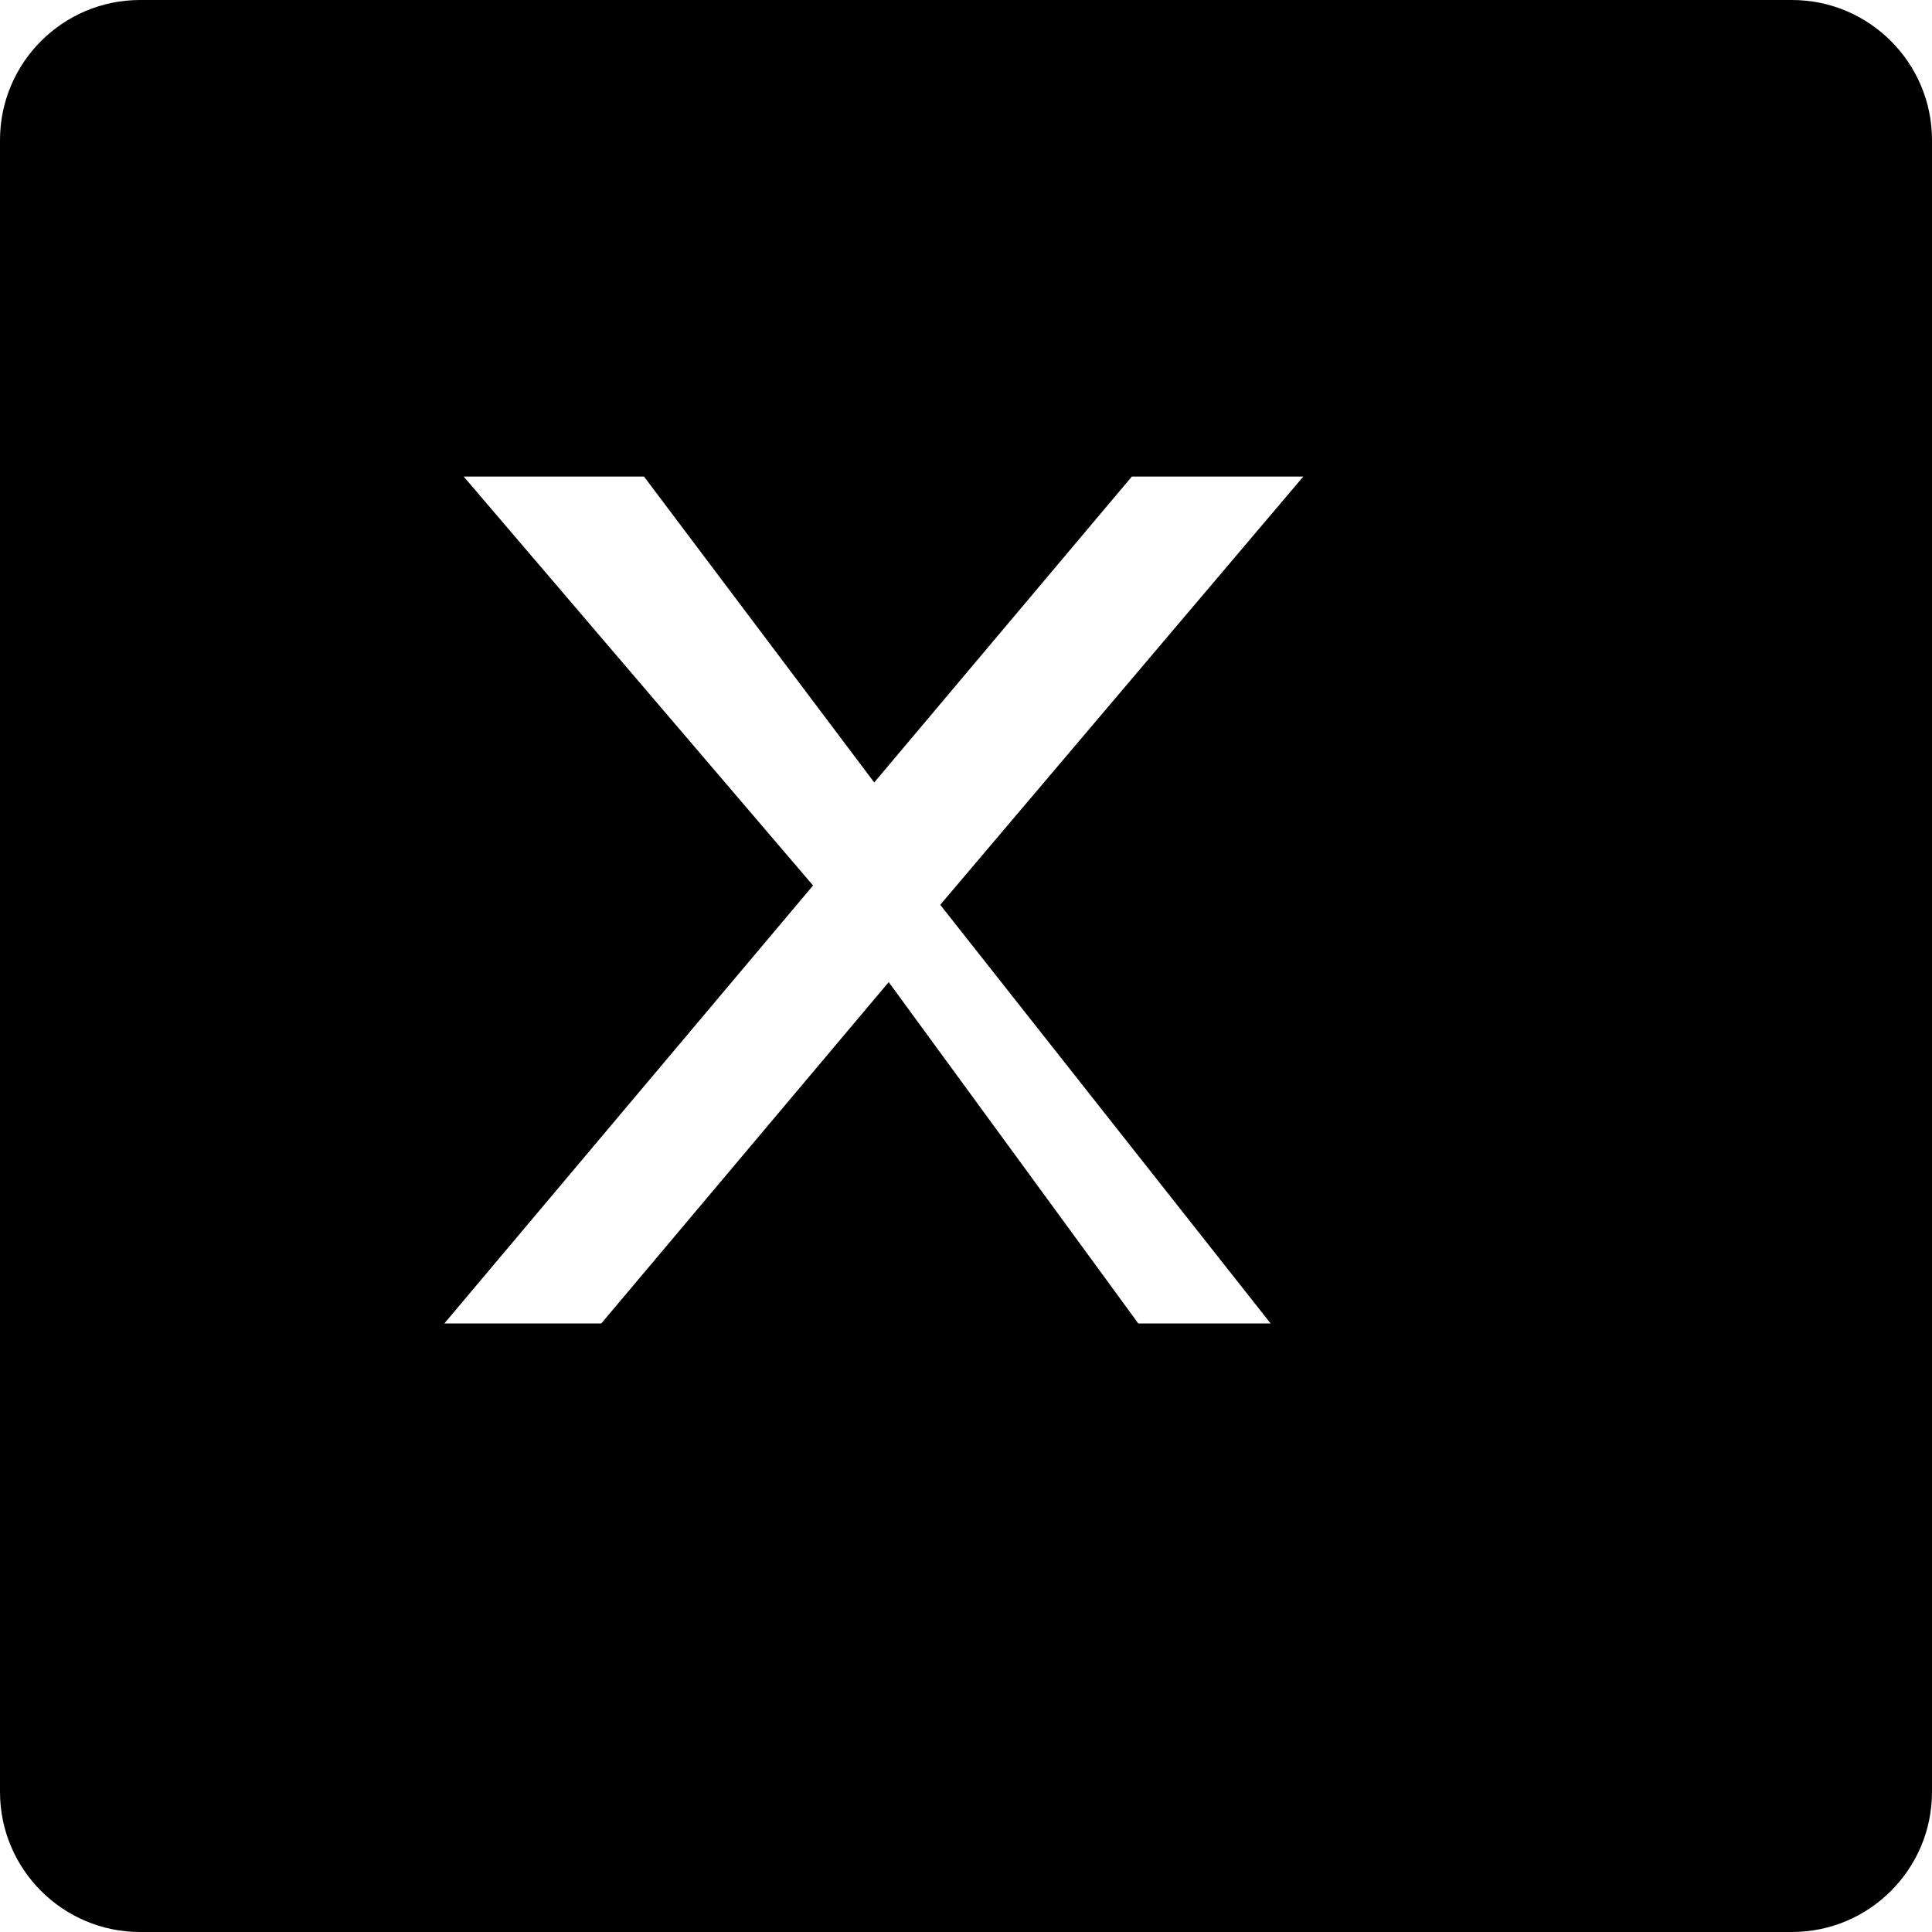 <svg role="img" viewBox="0 0 24 24" xmlns="http://www.w3.org/2000/svg" fill="currentColor">
  <title>X (Twitter)</title>
  <path d="M22.26 0H1.74C.78 0 0 .78 0 1.74v20.52C0 23.22.78 24 1.74 24h20.52c.96 0 1.74-.78 1.74-1.74V1.74C24 .78 23.22 0 22.26 0zm-5.95 16.44h-2.17l-3.1-4.24-3.57 4.24H5.52l4.58-5.44-4.34-5.08h2.24l2.86 3.8 3.2-3.8h2.13l-4.51 5.32 4.83 6.12z"/>
</svg>